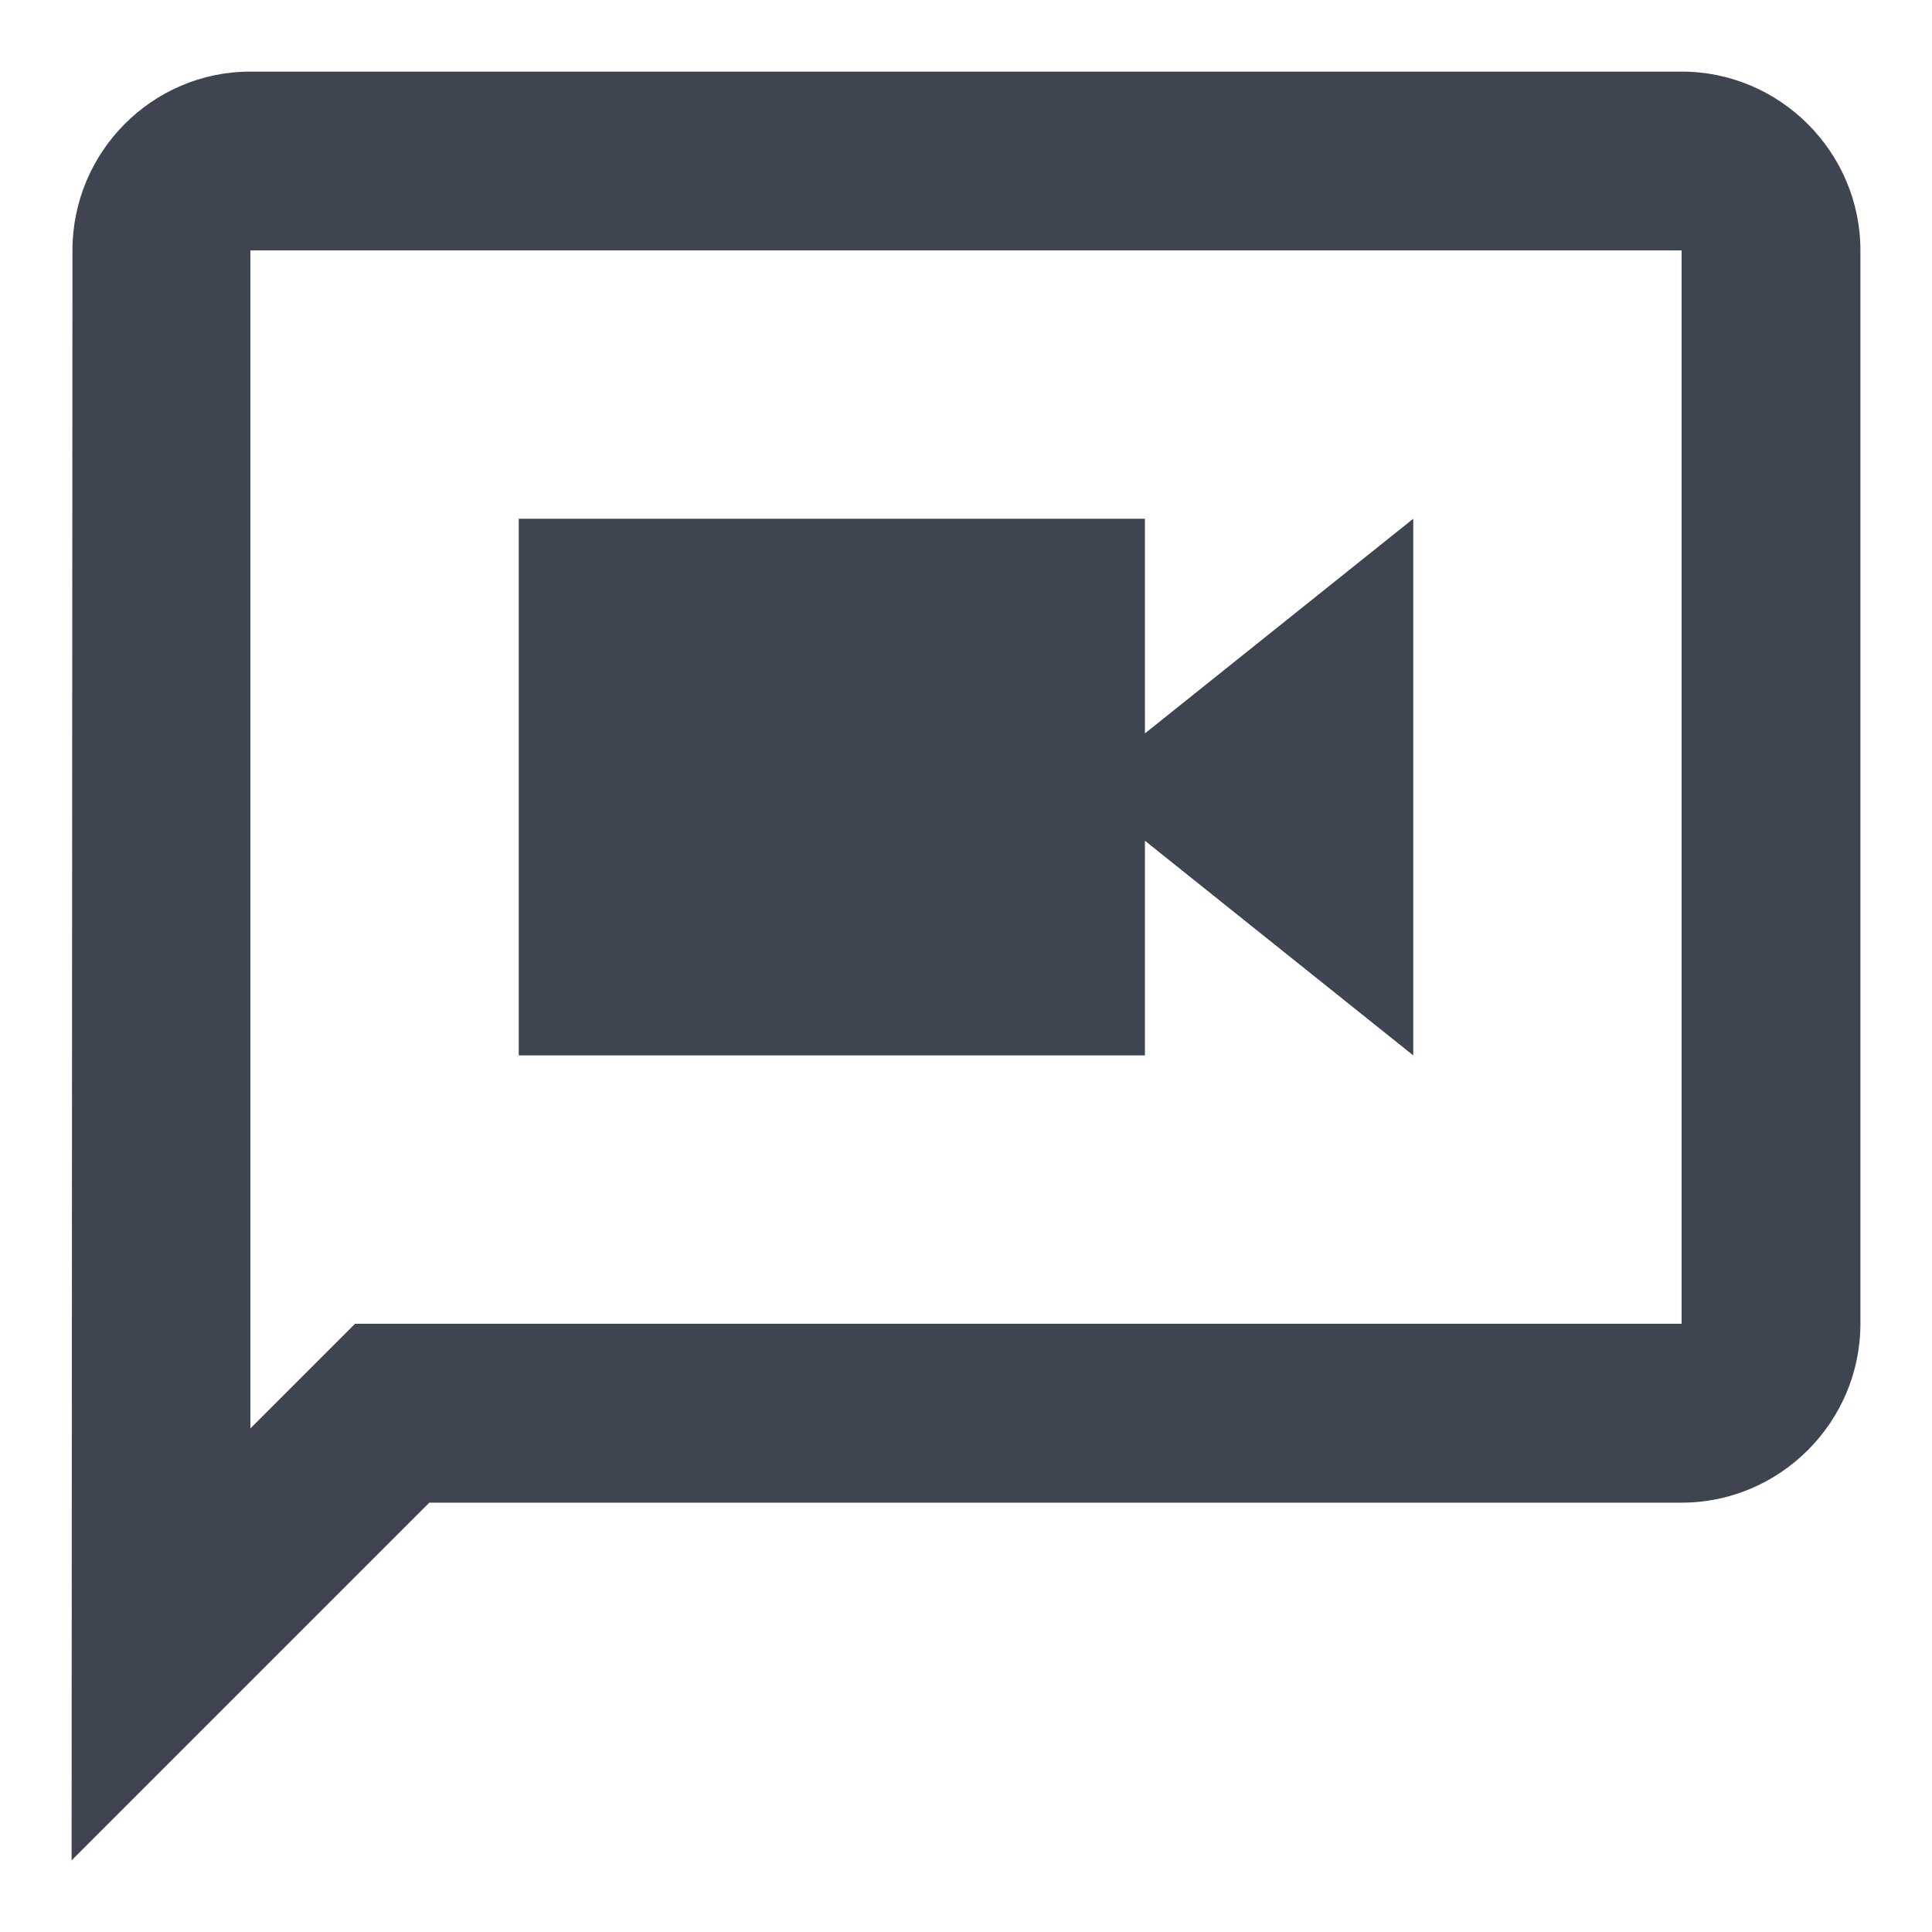 <?xml version="1.0" encoding="UTF-8"?>
<svg width="18px" height="18px" viewBox="0 0 18 18" version="1.1" xmlns="http://www.w3.org/2000/svg" xmlns:xlink="http://www.w3.org/1999/xlink">
    <!-- Generator: sketchtool 63.1 (101010) - https://sketch.com -->
    <title>DB84468E-F65B-4E03-AFBE-AB1EDCDA1053</title>
    <desc>Created with sketchtool.</desc>
    <g id="Icons" stroke="none" stroke-width="1" fill="none" fill-rule="evenodd">
        <g id="All-Icons" transform="translate(-375, -645)">
            <g id="Request-for-a-demo" transform="translate(374, 644)">
                <polygon id="Path" points="0 0 20 0 20 20 0 20"></polygon>
                <path d="M16.667,1.667 L3.333,1.667 C2.417,1.667 1.675,2.417 1.675,3.333 L1.667,18.333 L5,15 L16.667,15 C17.583,15 18.333,14.25 18.333,13.333 L18.333,3.333 C18.333,2.417 17.583,1.667 16.667,1.667 Z M16.667,13.333 L4.308,13.333 L3.333,14.308 L3.333,3.333 L16.667,3.333 L16.667,13.333 Z M11.667,8.833 L14.167,10.833 L14.167,5.833 L11.667,7.833 L11.667,5.833 L5.833,5.833 L5.833,10.833 L11.667,10.833 L11.667,8.833 Z" id="Shape" fill="#3E4551" fill-rule="nonzero"></path>
            </g>
        </g>
    </g>
</svg>